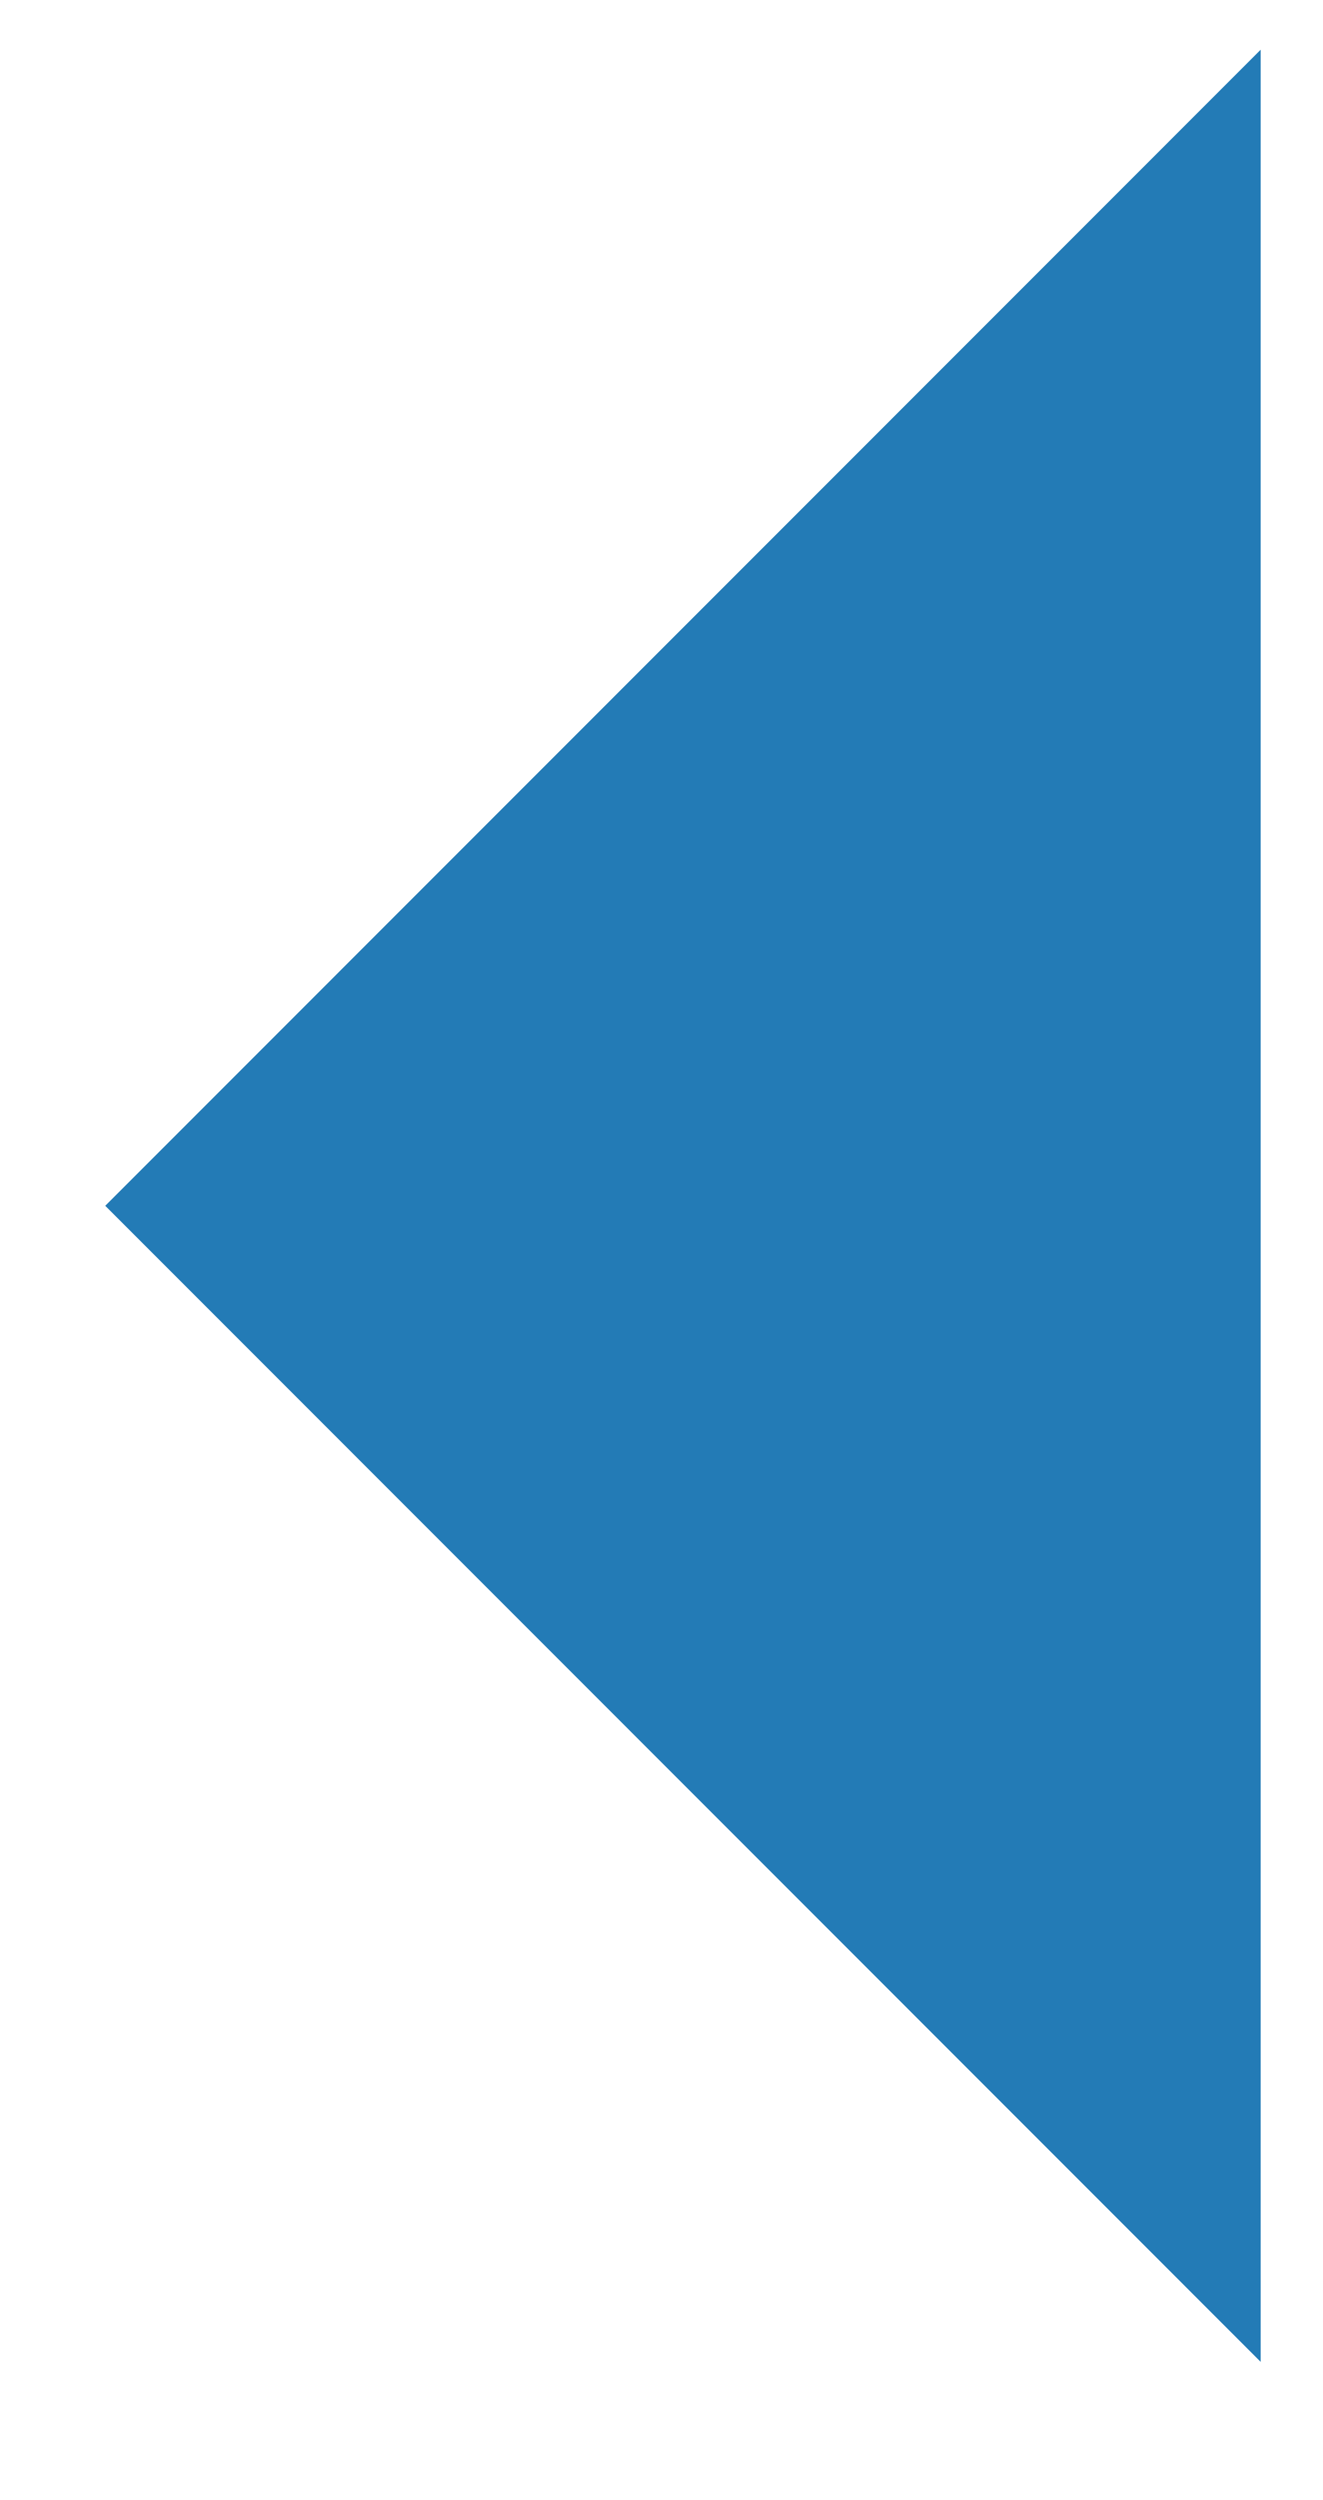 <?xml version="1.0" encoding="UTF-8" standalone="no"?><svg width='9' height='17' viewBox='0 0 9 17' fill='none' xmlns='http://www.w3.org/2000/svg'>
<path d='M8.576 0.338L0.716 8.199L8.576 16.06V0.338Z' fill='#237BB6'/>
</svg>
